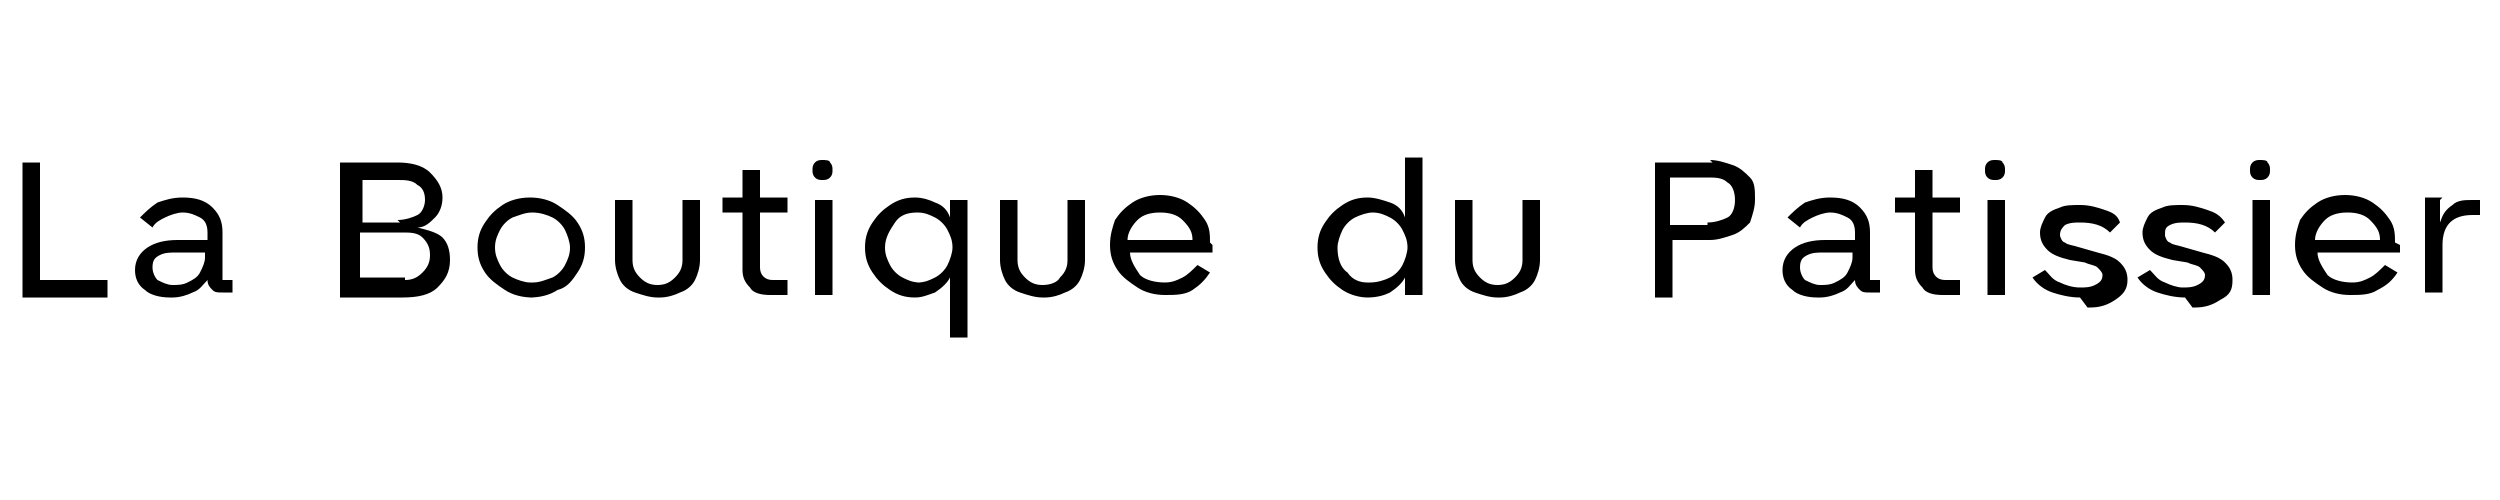 <?xml version="1.0" encoding="UTF-8"?>
<!DOCTYPE svg PUBLIC "-//W3C//DTD SVG 1.1//EN" "http://www.w3.org/Graphics/SVG/1.1/DTD/svg11.dtd">
<!-- Creator: CorelDRAW X6 -->
<?xml-stylesheet href="Saba-sub.css" type="text/css"?>
<svg xmlns="http://www.w3.org/2000/svg" xml:space="preserve" width="1000px" height="200px" version="1.1" style="shape-rendering:geometricPrecision; text-rendering:geometricPrecision; image-rendering:optimizeQuality; fill-rule:evenodd; clip-rule:evenodd"
viewBox="0 0 1000 200"
 xmlns:xlink="http://www.w3.org/1999/xlink">
 <g id="saba-sub">
  <path class="fil0" d="M43 119l-34 0 0 -54 7 0 0 47 27 0 0 6zm26 -5c2,0 4,0 6,-1 2,-1 4,-2 5,-4 1,-2 2,-4 2,-6l0 -2 -11 0c-3,0 -5,0 -7,1 -2,1 -3,2 -3,5 0,2 1,4 2,5 2,1 4,2 6,2l0 0zm-1 5c-4,0 -8,-1 -10,-3 -3,-2 -4,-5 -4,-8 0,-4 2,-7 5,-9 3,-2 7,-3 12,-3l12 0 0 -3c0,-3 -1,-5 -3,-6 -2,-1 -4,-2 -7,-2 -2,0 -5,1 -7,2 -2,1 -4,2 -5,4l-5 -4c2,-2 4,-4 7,-6 3,-1 6,-2 10,-2 5,0 9,1 12,4 3,3 4,6 4,10l0 18c0,1 0,1 0,1 0,0 1,0 2,0l2 0 0 5 -4 0c-2,0 -3,0 -4,-1 -1,-1 -2,-2 -2,-4l0 0c-2,2 -3,4 -6,5 -2,1 -5,2 -8,2zm91 -54c5,0 10,1 13,4 3,3 5,6 5,10 0,3 -1,6 -3,8 -2,2 -4,4 -7,4 4,1 8,2 10,4 2,2 3,5 3,9 0,5 -2,8 -5,11 -3,3 -8,4 -14,4l-25 0 0 -54 0 0 22 0zm0 23c3,0 6,-1 8,-2 2,-1 3,-4 3,-6 0,-3 -1,-5 -3,-6 -2,-2 -5,-2 -8,-2l-14 0 0 17 15 0zm3 24c3,0 5,-1 7,-3 2,-2 3,-4 3,-7 0,-3 -1,-5 -3,-7 -2,-2 -5,-2 -8,-2l-17 0 0 18 18 0 0 0zm51 7c-4,0 -8,-1 -11,-3 -3,-2 -6,-4 -8,-7 -2,-3 -3,-6 -3,-10 0,-4 1,-7 3,-10 2,-3 4,-5 7,-7 3,-2 7,-3 11,-3 4,0 8,1 11,3 3,2 6,4 8,7 2,3 3,6 3,10 0,4 -1,7 -3,10 -2,3 -4,6 -8,7 -3,2 -7,3 -11,3 0,0 0,0 0,0zm0 -6c3,0 5,-1 8,-2 2,-1 4,-3 5,-5 1,-2 2,-4 2,-7 0,-2 -1,-5 -2,-7 -1,-2 -3,-4 -5,-5 -2,-1 -5,-2 -8,-2 -3,0 -5,1 -8,2 -2,1 -4,3 -5,5 -1,2 -2,4 -2,7 0,3 1,5 2,7 1,2 3,4 5,5 2,1 5,2 7,2 0,0 0,0 0,0zm50 6c-3,0 -6,-1 -9,-2 -3,-1 -5,-3 -6,-5 -1,-2 -2,-5 -2,-8l0 -24 7 0 0 24c0,3 1,5 3,7 2,2 4,3 7,3 3,0 5,-1 7,-3 2,-2 3,-4 3,-7l0 -24 7 0 0 24c0,3 -1,6 -2,8 -1,2 -3,4 -6,5 -2,1 -5,2 -8,2 0,0 0,0 -1,0zm45 -1c-4,0 -7,-1 -8,-3 -2,-2 -3,-4 -3,-7l0 -23 -8 0 0 -6 8 0 0 -11 7 0 0 11 11 0 0 6 -11 0 0 22c0,3 2,5 5,5l6 0 0 6 -7 0zm21 -46c-1,0 -2,0 -3,-1 -1,-1 -1,-2 -1,-3 0,-1 0,-2 1,-3 1,-1 2,-1 3,-1 1,0 3,0 3,1 1,1 1,2 1,3 0,1 0,2 -1,3 -1,1 -2,1 -3,1zm4 8l0 38 -7 0 0 -38 7 0zm47 31c-1,2 -3,4 -6,6 -3,1 -5,2 -8,2 -4,0 -7,-1 -10,-3 -3,-2 -5,-4 -7,-7 -2,-3 -3,-6 -3,-10 0,-4 1,-7 3,-10 2,-3 4,-5 7,-7 3,-2 6,-3 10,-3 3,0 6,1 8,2 3,1 5,3 6,6l0 -7 7 0 0 55 -7 0 0 0 0 -23zm-13 2c3,0 5,-1 7,-2 2,-1 4,-3 5,-5 1,-2 2,-5 2,-7 0,-3 -1,-5 -2,-7 -1,-2 -3,-4 -5,-5 -2,-1 -4,-2 -7,-2 -4,0 -7,1 -9,4 -2,3 -4,6 -4,10 0,3 1,5 2,7 1,2 3,4 5,5 2,1 4,2 7,2l0 0zm50 6c-3,0 -6,-1 -9,-2 -3,-1 -5,-3 -6,-5 -1,-2 -2,-5 -2,-8l0 -24 7 0 0 24c0,3 1,5 3,7 2,2 4,3 7,3 3,0 6,-1 7,-3 2,-2 3,-4 3,-7l0 -24 7 0 0 24c0,3 -1,6 -2,8 -1,2 -3,4 -6,5 -2,1 -5,2 -8,2 0,0 0,0 -1,0zm68 -21c0,1 0,2 0,3l-33 0c0,3 2,6 4,9 2,2 6,3 10,3 3,0 5,-1 7,-2 2,-1 4,-3 6,-5l5 3c-2,3 -4,5 -7,7 -3,2 -7,2 -11,2 -4,0 -8,-1 -11,-3 -3,-2 -6,-4 -8,-7 -2,-3 -3,-6 -3,-10 0,-4 1,-7 2,-10 2,-3 4,-5 7,-7 3,-2 7,-3 11,-3 4,0 8,1 11,3 3,2 5,4 7,7 2,3 2,6 2,9l0 0zm-8 -2c0,-3 -1,-5 -4,-8 -2,-2 -5,-3 -9,-3 -4,0 -7,1 -9,3 -2,2 -4,5 -4,8l26 0 0 0 0 0zm70 23c-3,0 -7,-1 -10,-3 -3,-2 -5,-4 -7,-7 -2,-3 -3,-6 -3,-10 0,-4 1,-7 3,-10 2,-3 4,-5 7,-7 3,-2 6,-3 10,-3 3,0 6,1 9,2 3,1 5,3 6,6l0 -24 7 0 0 55 -7 0 0 -7c-1,2 -3,4 -6,6 -2,1 -5,2 -9,2 0,0 0,0 0,0zm1 -6c3,0 6,-1 8,-2 2,-1 4,-3 5,-5 1,-2 2,-5 2,-7 0,-3 -1,-5 -2,-7 -1,-2 -3,-4 -5,-5 -2,-1 -4,-2 -7,-2 -2,0 -5,1 -7,2 -2,1 -4,3 -5,5 -1,2 -2,5 -2,7 0,4 1,8 4,10 2,3 5,4 8,4l0 0zm51 6c-3,0 -6,-1 -9,-2 -3,-1 -5,-3 -6,-5 -1,-2 -2,-5 -2,-8l0 -24 7 0 0 24c0,3 1,5 3,7 2,2 4,3 7,3 3,0 5,-1 7,-3 2,-2 3,-4 3,-7l0 -24 7 0 0 24c0,3 -1,6 -2,8 -1,2 -3,4 -6,5 -2,1 -5,2 -8,2 0,0 0,0 -1,0zm85 -55c3,0 6,1 9,2 3,1 5,3 7,5 2,2 2,5 2,9 0,3 -1,6 -2,9 -2,2 -4,4 -7,5 -3,1 -6,2 -9,2l-15 0 0 23 -7 0 0 -54 23 0zm-1 25c3,0 6,-1 8,-2 2,-1 3,-4 3,-7 0,-3 -1,-6 -3,-7 -2,-2 -5,-2 -8,-2l-15 0 0 19 15 0zm94 29c-4,0 -7,-1 -8,-3 -2,-2 -3,-4 -3,-7l0 -23 -8 0 0 -6 8 0 0 -11 7 0 0 11 11 0 0 6 -11 0 0 22c0,3 2,5 5,5l6 0 0 6 -7 0zm21 -46c-1,0 -2,0 -3,-1 -1,-1 -1,-2 -1,-3 0,-1 0,-2 1,-3 1,-1 2,-1 3,-1 1,0 3,0 3,1 1,1 1,2 1,3 0,1 0,2 -1,3 -1,1 -2,1 -3,1zm4 8l0 38 -7 0 0 -38 7 0zm30 39c-4,0 -8,-1 -11,-2 -3,-1 -6,-3 -8,-6l5 -3c2,2 3,4 6,5 2,1 5,2 8,2 2,0 4,0 6,-1 2,-1 3,-2 3,-4 0,-1 -1,-2 -2,-3 -1,-1 -3,-1 -5,-2l-6 -1c-4,-1 -7,-2 -9,-4 -2,-2 -3,-4 -3,-7 0,-2 1,-4 2,-6 1,-2 3,-3 6,-4 2,-1 5,-1 8,-1 4,0 7,1 10,2 3,1 5,2 6,5l-4 4c-3,-3 -7,-4 -12,-4 -2,0 -4,0 -6,1 -1,1 -2,2 -2,4 0,1 1,3 2,3 1,1 3,1 6,2l7 2c4,1 7,2 9,4 2,2 3,4 3,7 0,4 -2,6 -5,8 -3,2 -6,3 -10,3 0,0 -1,0 -1,0zm42 0c-4,0 -8,-1 -11,-2 -3,-1 -6,-3 -8,-6l5 -3c2,2 3,4 6,5 2,1 5,2 7,2 2,0 4,0 6,-1 2,-1 3,-2 3,-4 0,-1 -1,-2 -2,-3 -1,-1 -3,-1 -5,-2l-6 -1c-4,-1 -7,-2 -9,-4 -2,-2 -3,-4 -3,-7 0,-2 1,-4 2,-6 1,-2 3,-3 6,-4 2,-1 5,-1 8,-1 4,0 7,1 10,2 3,1 5,2 7,5l-4 4c-3,-3 -7,-4 -12,-4 -2,0 -4,0 -6,1 -2,1 -2,2 -2,4 0,1 1,3 2,3 1,1 3,1 6,2l7 2c4,1 7,2 9,4 2,2 3,4 3,7 0,4 -1,6 -5,8 -3,2 -6,3 -10,3 0,0 -1,0 -1,0zm30 -47c-1,0 -2,0 -3,-1 -1,-1 -1,-2 -1,-3 0,-1 0,-2 1,-3 1,-1 2,-1 3,-1 1,0 3,0 3,1 1,1 1,2 1,3 0,1 0,2 -1,3 -1,1 -2,1 -3,1zm4 8l0 38 -7 0 0 -38 7 0zm52 18c0,1 0,2 0,3l-33 0c0,3 2,6 4,9 2,2 6,3 10,3 3,0 5,-1 7,-2 2,-1 4,-3 6,-5l5 3c-2,3 -4,5 -8,7 -3,2 -7,2 -11,2 -4,0 -8,-1 -11,-3 -3,-2 -6,-4 -8,-7 -2,-3 -3,-6 -3,-10 0,-4 1,-7 2,-10 2,-3 4,-5 7,-7 3,-2 7,-3 11,-3 4,0 8,1 11,3 3,2 5,4 7,7 2,3 2,6 2,9l0 0zm-8 -2c0,-3 -1,-5 -4,-8 -2,-2 -5,-3 -9,-3 -4,0 -7,1 -9,3 -2,2 -4,5 -4,8l26 0 0 0 0 0zm24 -16l0 9c1,-3 2,-5 5,-7 2,-2 5,-2 8,-2 1,0 2,0 3,0l0 6 -3 0c-4,0 -7,1 -9,3 -2,2 -3,5 -3,9l0 19 -7 0 0 -38 7 0zm-248 34c2,0 4,0 6,-1 2,-1 4,-2 5,-4 1,-2 2,-4 2,-6l0 -2 -11 0c-3,0 -5,0 -7,1 -2,1 -3,2 -3,5 0,2 1,4 2,5 2,1 4,2 6,2l0 0zm-1 5c-4,0 -8,-1 -10,-3 -3,-2 -4,-5 -4,-8 0,-4 2,-7 5,-9 3,-2 7,-3 12,-3l12 0 0 -3c0,-3 -1,-5 -3,-6 -2,-1 -4,-2 -7,-2 -2,0 -5,1 -7,2 -2,1 -4,2 -5,4l-5 -4c2,-2 4,-4 7,-6 3,-1 6,-2 10,-2 5,0 9,1 12,4 3,3 4,6 4,10l0 18c0,1 0,1 0,1 0,0 1,0 2,0l2 0 0 5 -4 0c-2,0 -3,0 -4,-1 -1,-1 -2,-2 -2,-4l0 0c-2,2 -3,4 -6,5 -2,1 -5,2 -8,2z"/>
 </g>
</svg>

